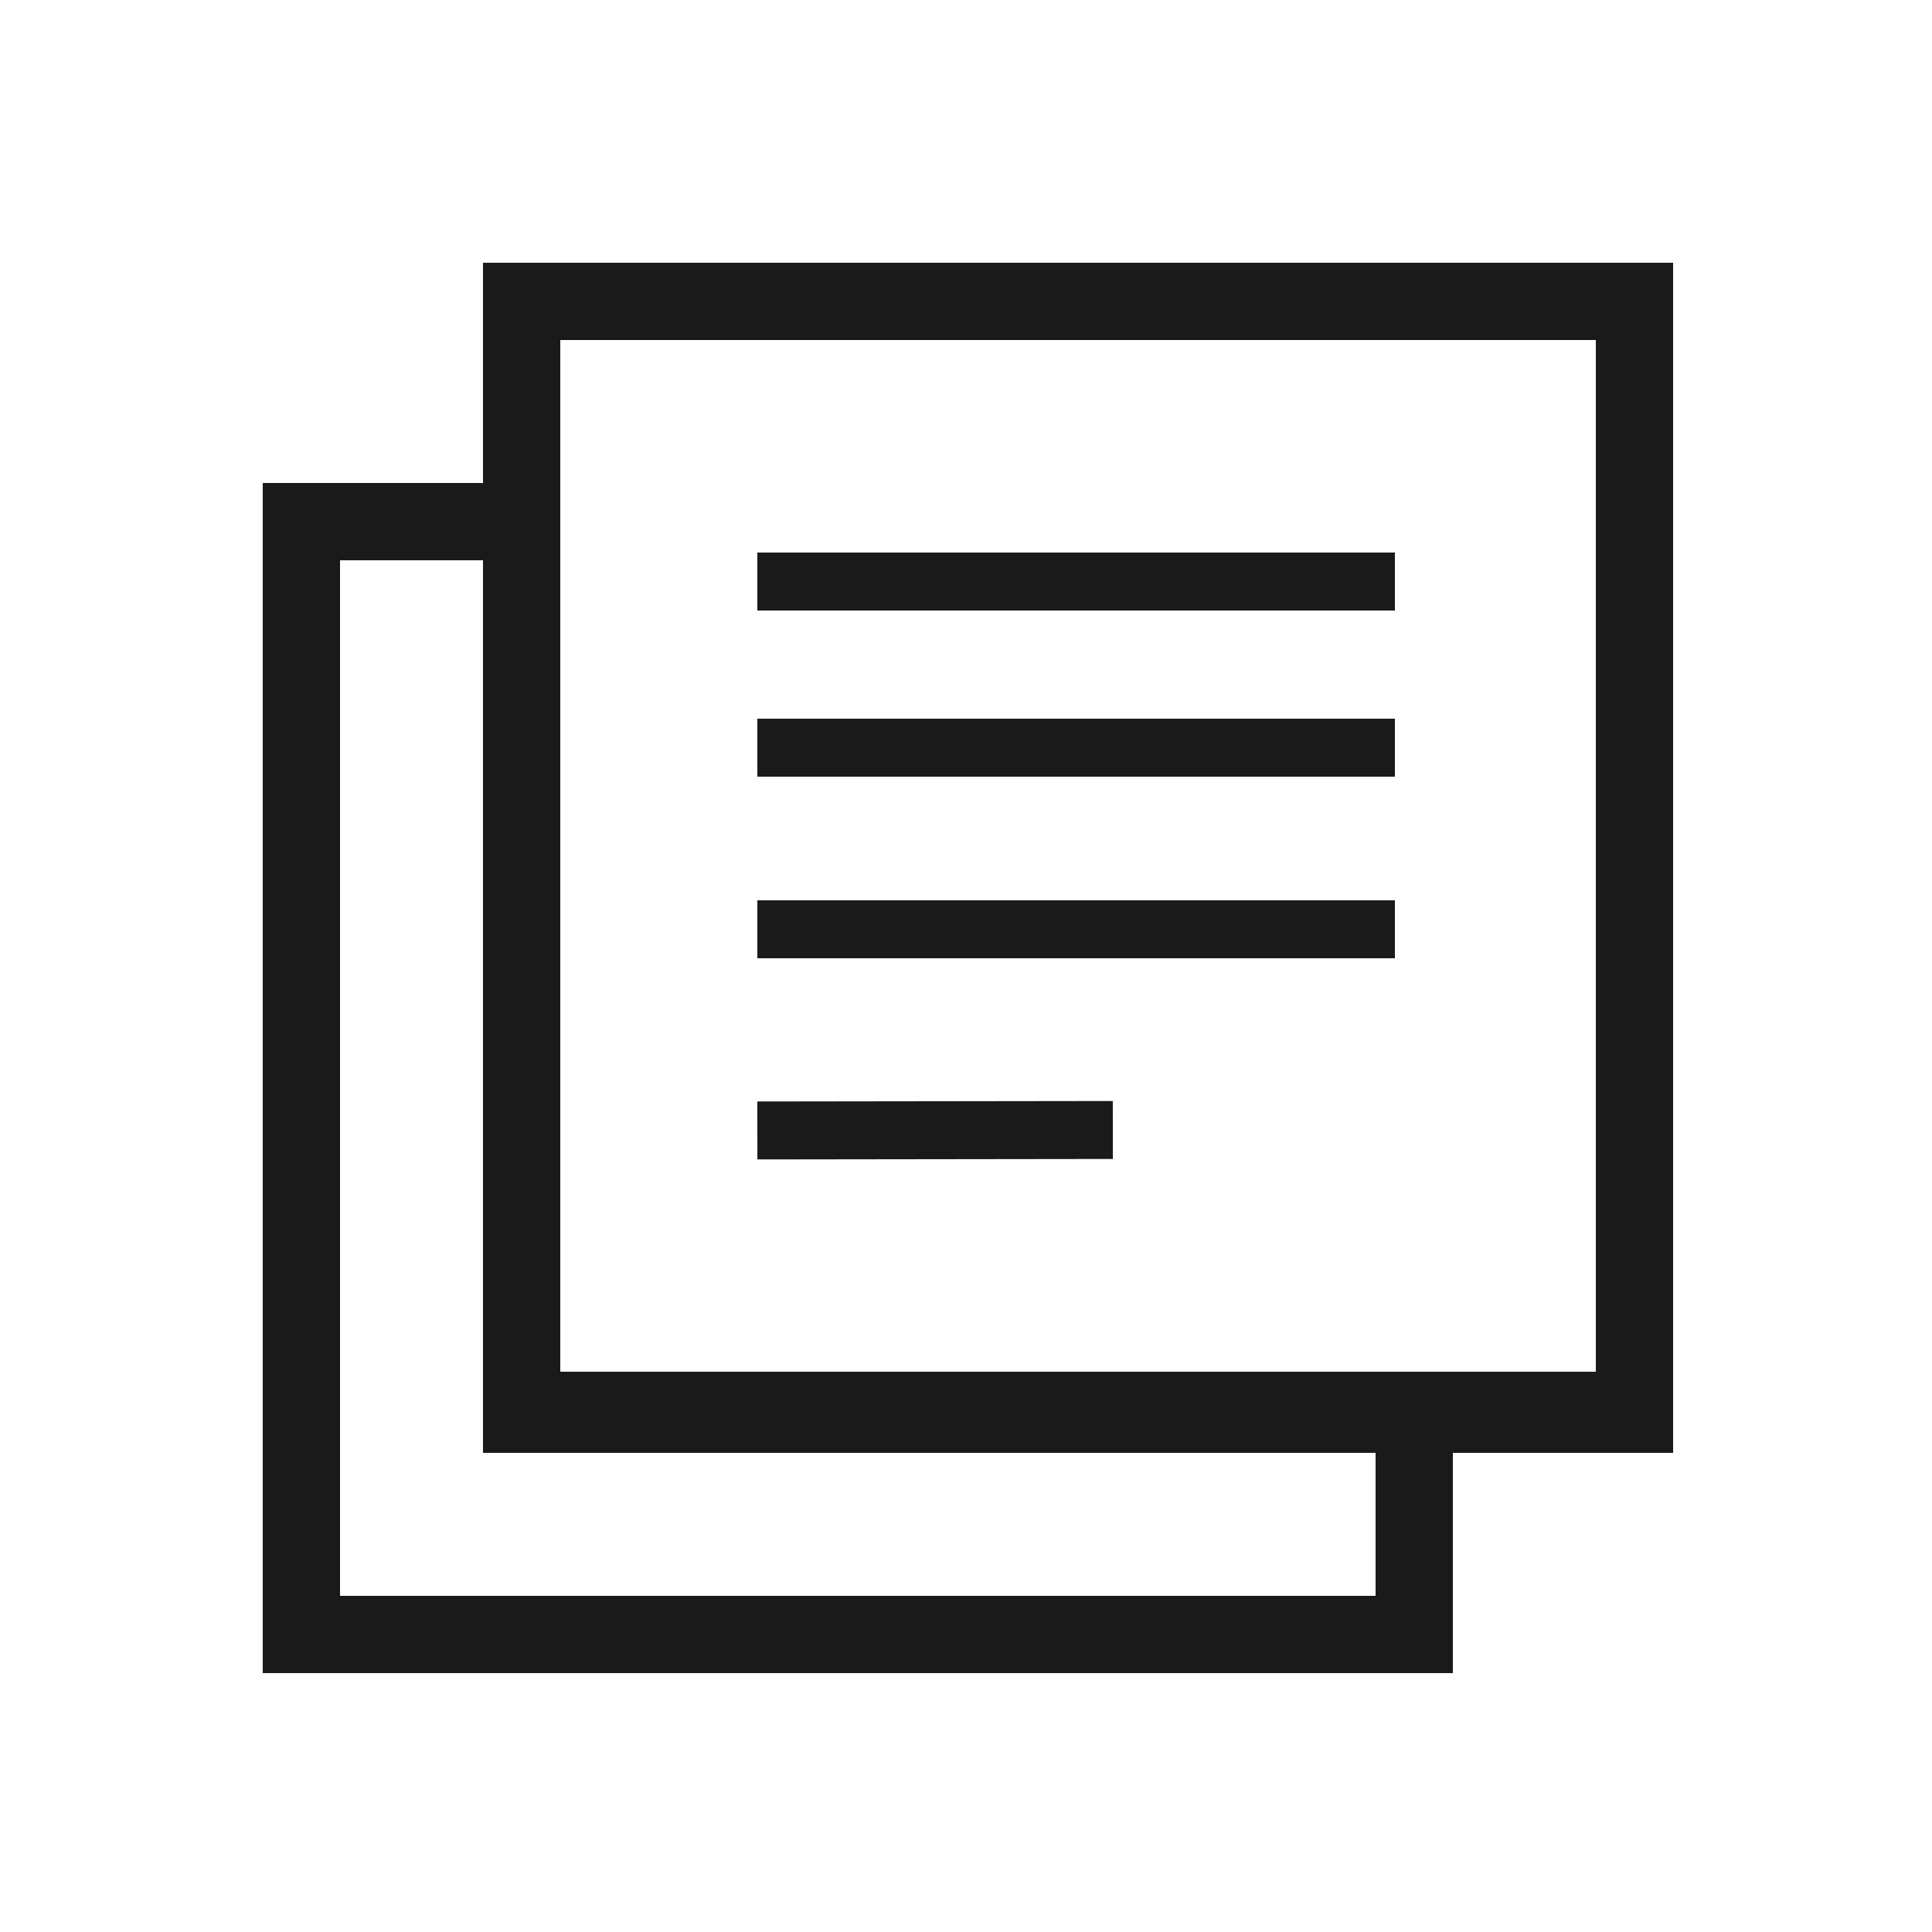 <?xml version="1.0" encoding="utf-8"?>
<!-- Generator: Adobe Illustrator 22.0.1, SVG Export Plug-In . SVG Version: 6.00 Build 0)  -->
<svg version="1.1" id="Capa_1" xmlns="http://www.w3.org/2000/svg" xmlns:xlink="http://www.w3.org/1999/xlink" x="0px" y="0px"
	 viewBox="0 0 50 50" style="enable-background:new 0 0 50 50;" xml:space="preserve">
<style type="text/css">
	.st0{fill:#1A1A1A;}
</style>
<g>
	<path class="st0" d="M12.5,6.8v30.8h23.1v3.7H8.8V14.5h3.7v-2H6.8v30.8h30.8v-5.7h5.7V6.8H12.5z M41.2,35.5H14.5V8.8h26.8V35.5z"/>
	<rect x="19.6" y="14.3" class="st0" width="16.5" height="1.5"/>
	<rect x="19.6" y="18.6" class="st0" width="16.5" height="1.5"/>
	<rect x="19.6" y="23.3" class="st0" width="16.5" height="1.5"/>
	
		<rect x="19.6" y="28.5" transform="matrix(1 -1.302082e-03 1.302082e-03 1 -3.805858e-02 3.149740e-02)" class="st0" width="9.2" height="1.5"/>
</g>
</svg>
